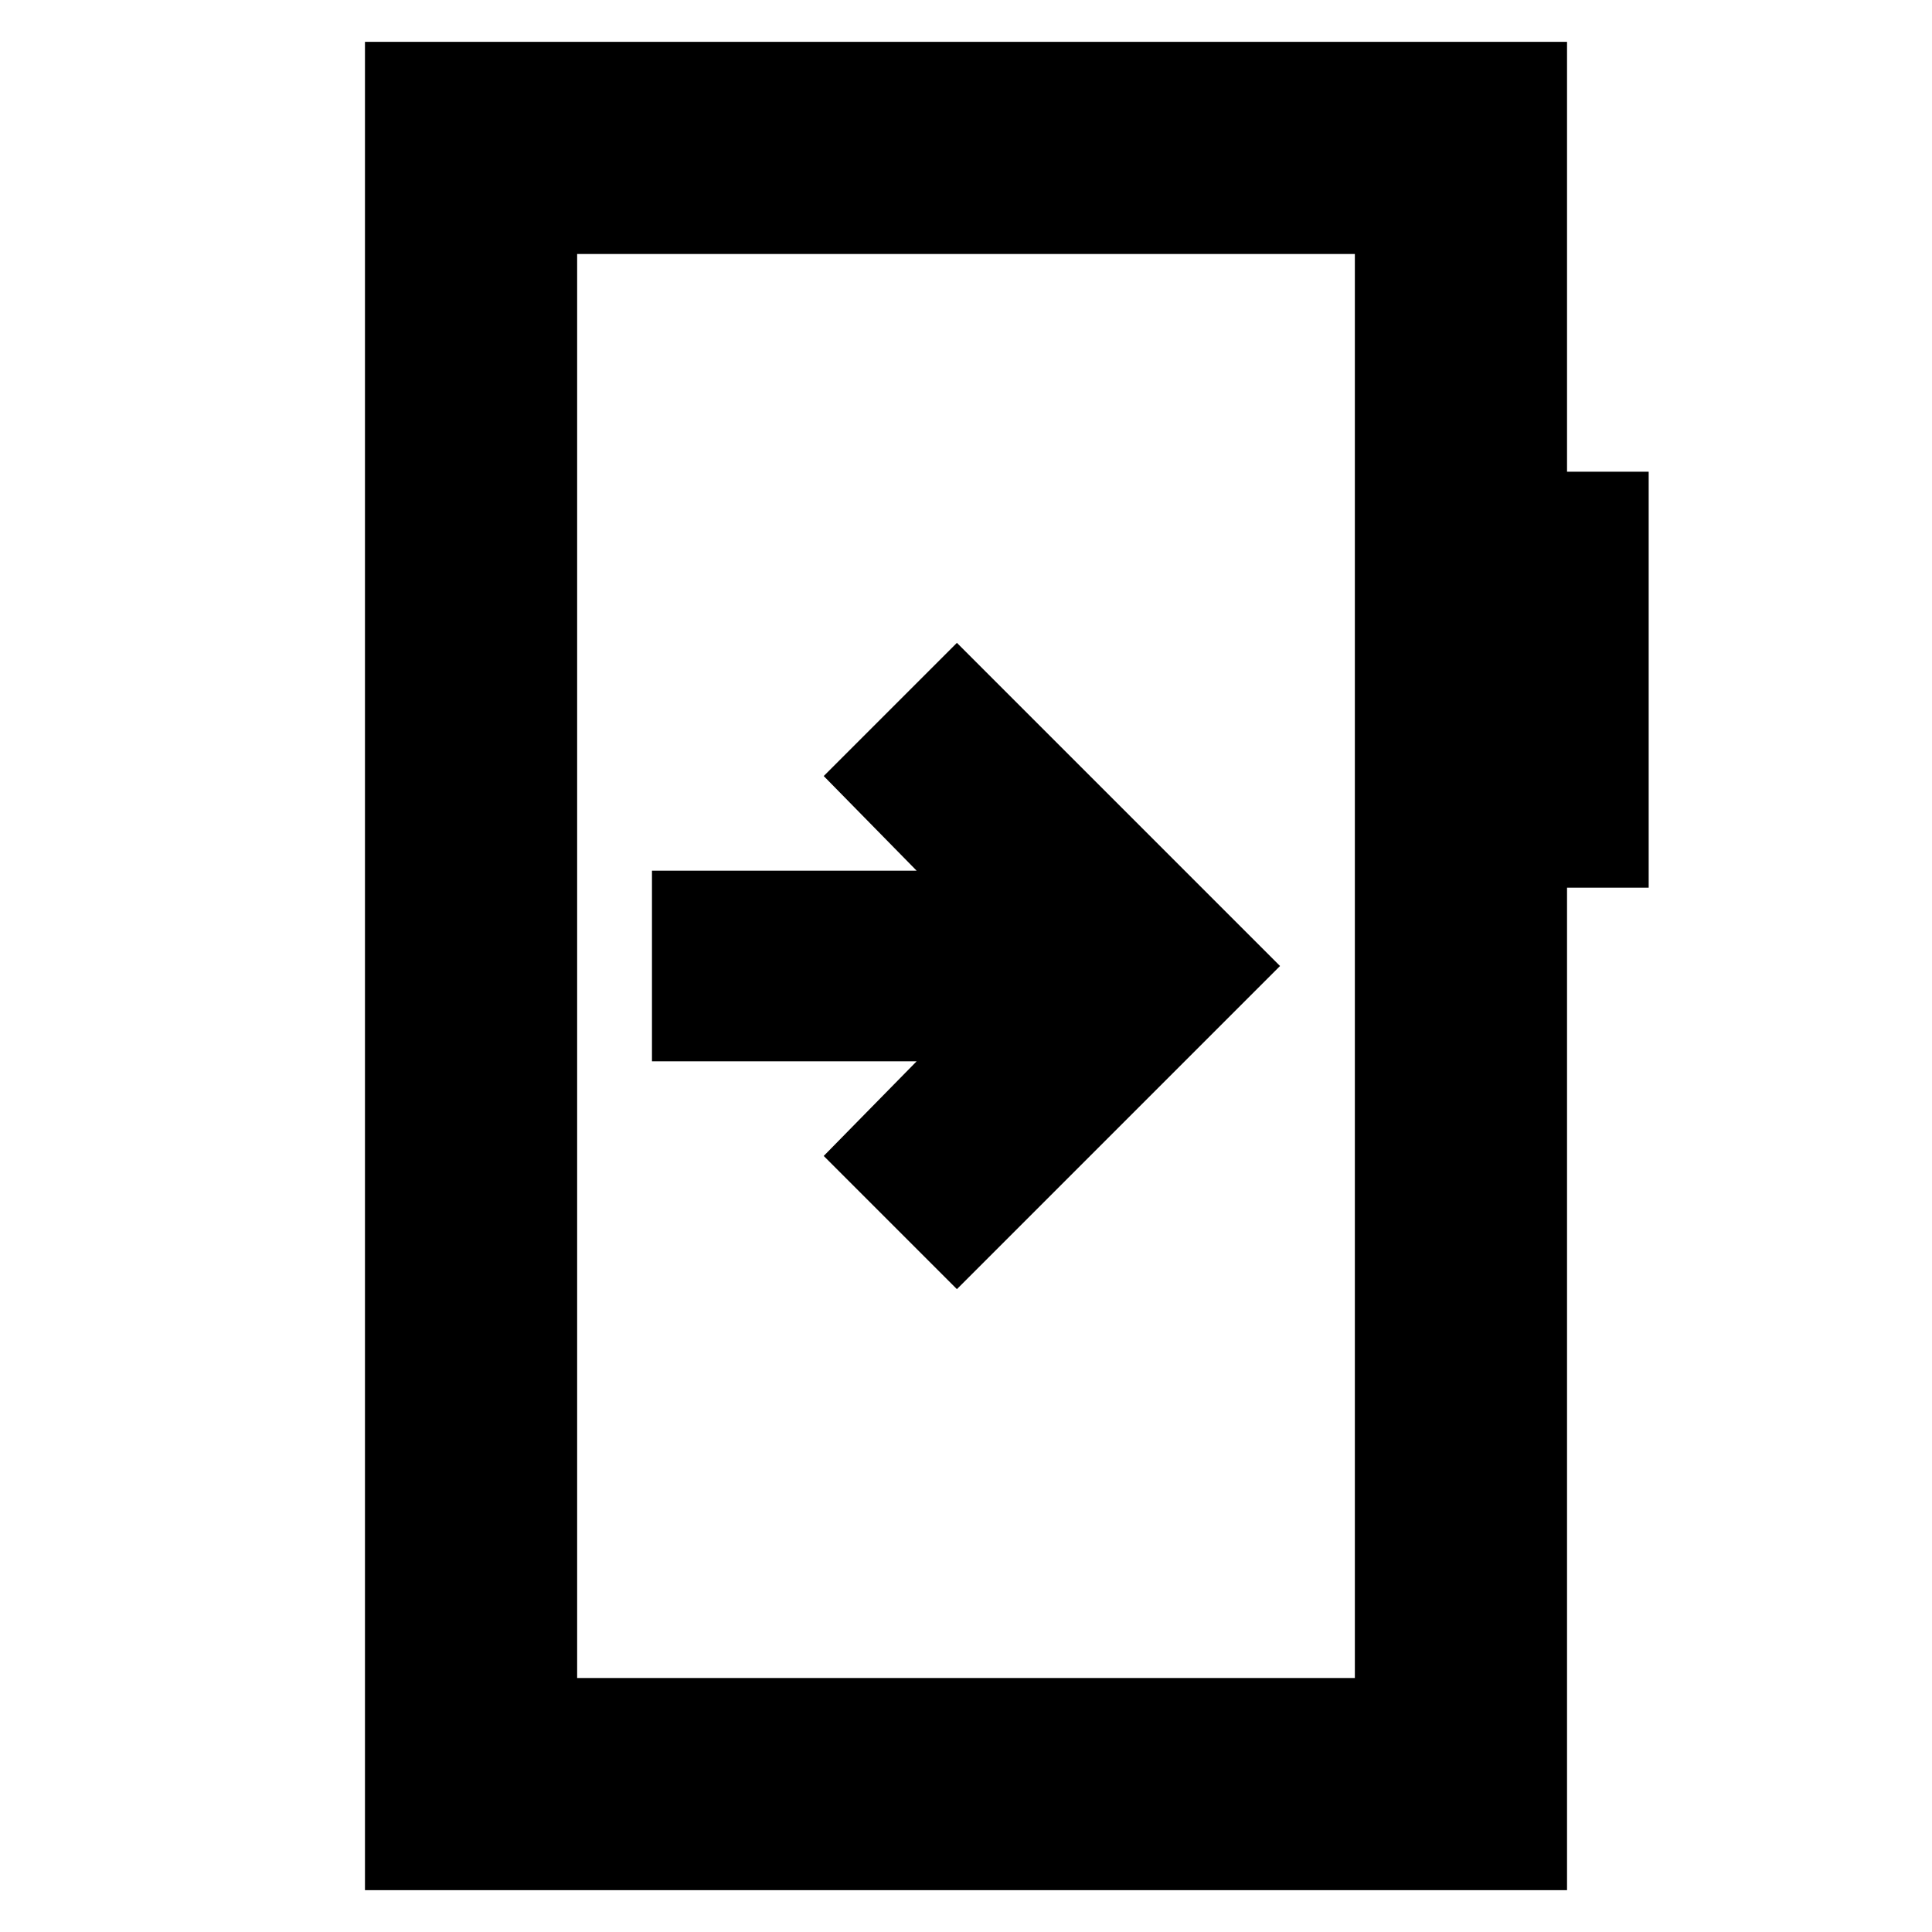 <svg xmlns="http://www.w3.org/2000/svg" height="24" viewBox="0 -960 960 960" width="24"><path d="M323.96-527.35v94.7h131.52l-46.18 47.04 66.18 66.18L636.04-480 475.48-640.57l-66.18 66.18 46.18 47.04H323.96ZM181.35-20.78v-918.44h597.3v213.61h40.57v206.7h-40.57v498.13h-597.3Zm105.43-105.44h386.44v-707.56H286.78v707.56Zm0 0v-707.56 707.56Z"/></svg>